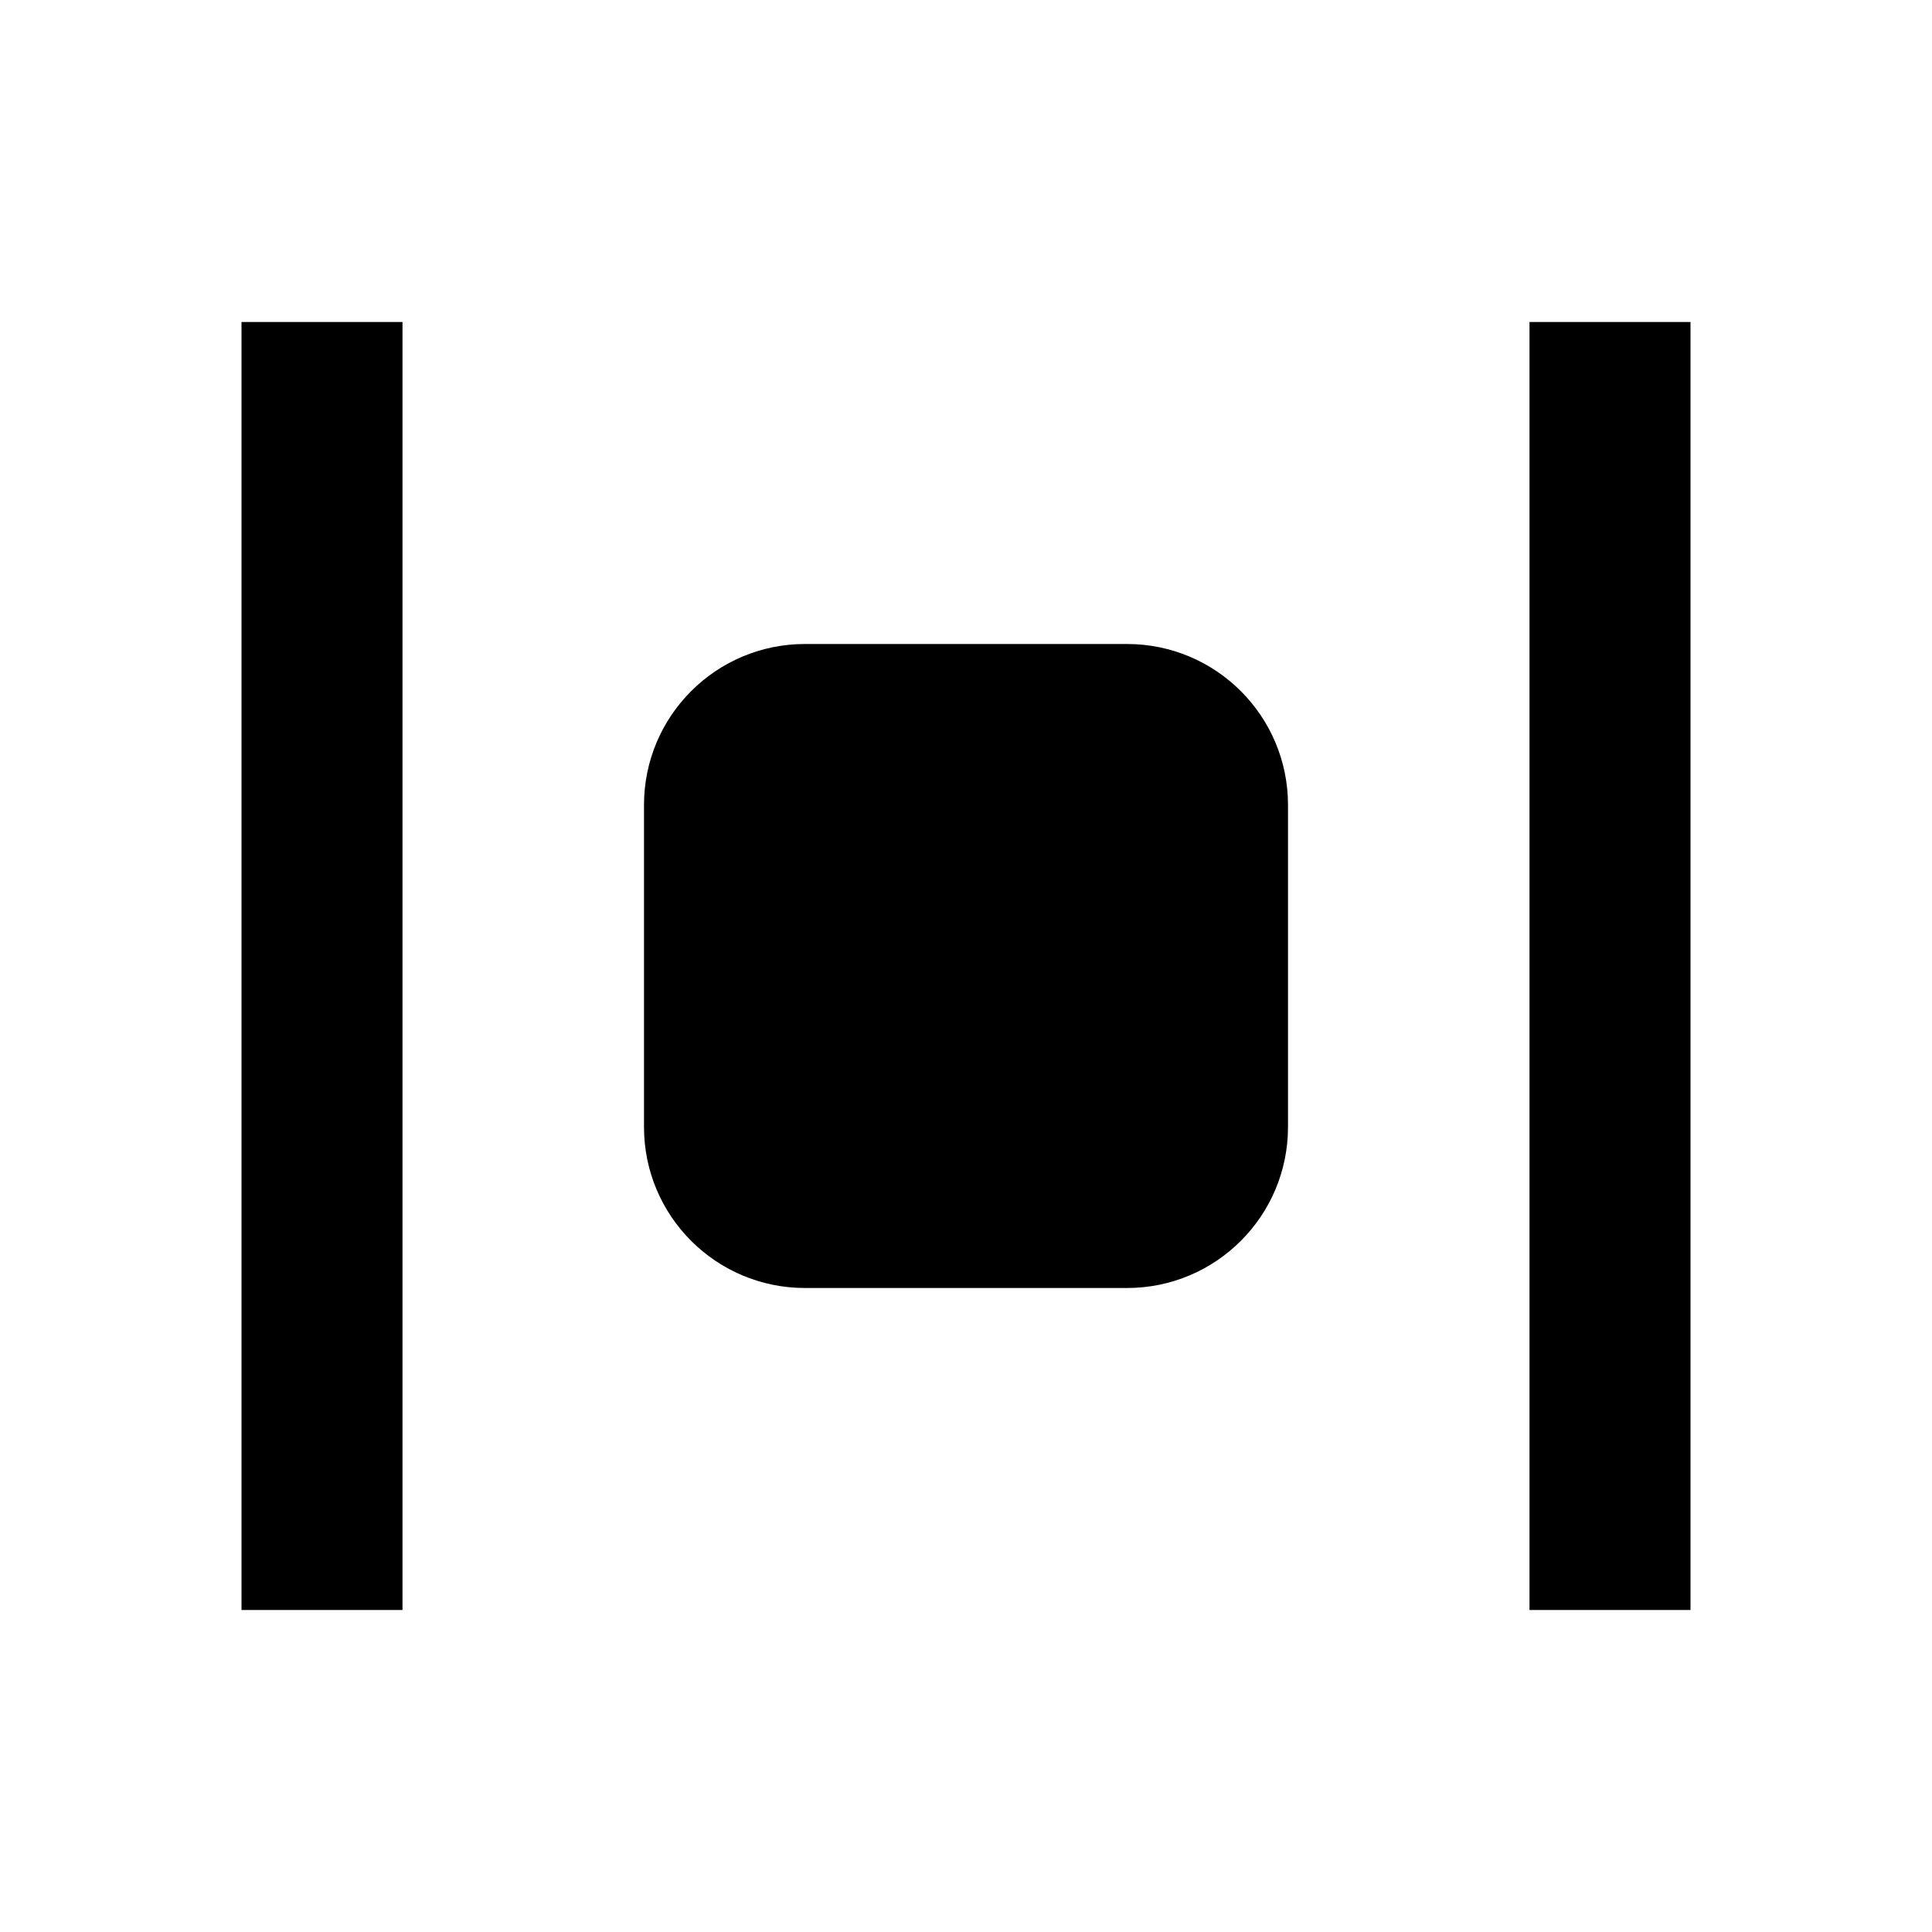 <svg width="24" height="24" viewBox="0 0 24 24" fill="currentColor">
<path fill-rule="evenodd" clip-rule="evenodd" d="M3 4H5V20H3V4ZM8 10C8 8.895 8.895 8 10 8H14C15.105 8 16 8.895 16 10V14C16 15.105 15.105 16 14 16H10C8.895 16 8 15.105 8 14V10ZM21 4H19V20H21V4Z"/>
</svg>
